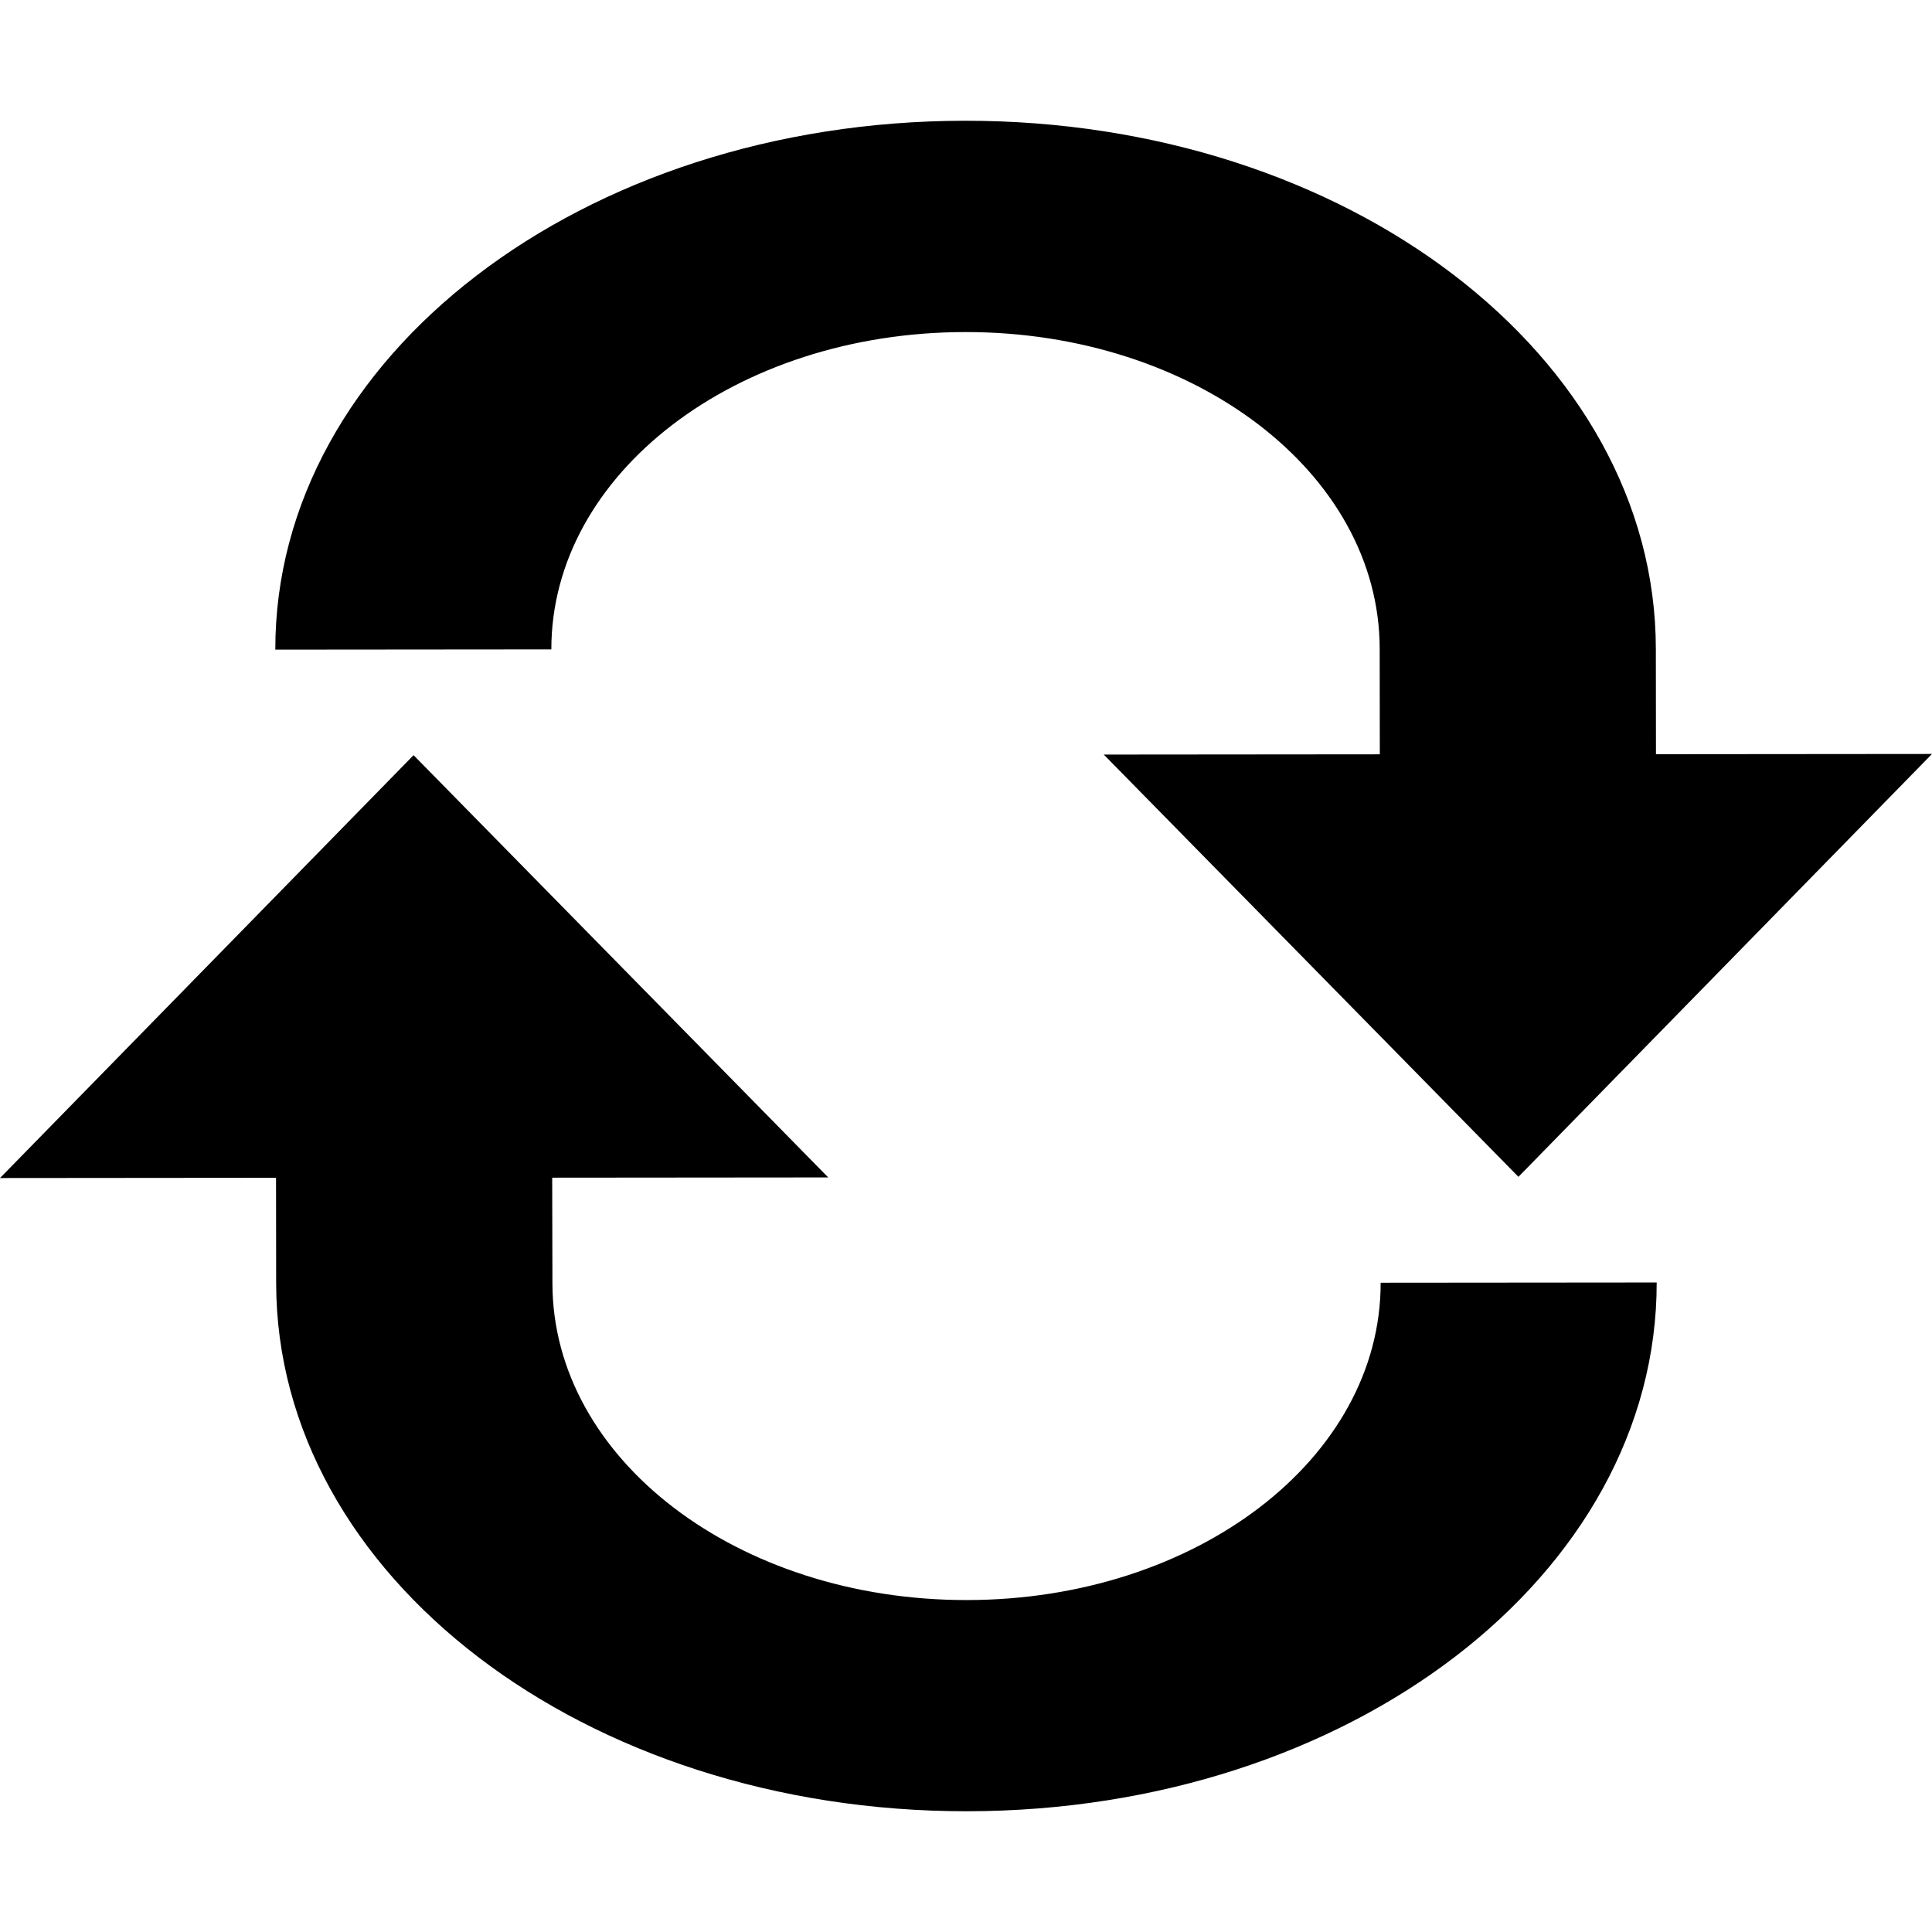 <?xml version="1.0" encoding="UTF-8" standalone="no"?>
<!-- Created with Inkscape (http://www.inkscape.org/) -->

<svg
   xmlns:dc="http://purl.org/dc/elements/1.1/"
   xmlns:cc="http://creativecommons.org/ns#"
   xmlns:rdf="http://www.w3.org/1999/02/22-rdf-syntax-ns#"
   xmlns:svg="http://www.w3.org/2000/svg"
   xmlns="http://www.w3.org/2000/svg"
   xmlns:sodipodi="http://sodipodi.sourceforge.net/DTD/sodipodi-0.dtd"
   xmlns:inkscape="http://www.inkscape.org/namespaces/inkscape"
   version="1.1"
   width="16"
   height="16"
   id="svg7384"
   inkscape:version="0.48.3.1 r9886"
   sodipodi:docname="xn-repeat-all-symbolic.svg">
  <sodipodi:namedview
     pagecolor="#ffffff"
     bordercolor="#666666"
     borderopacity="1"
     objecttolerance="10"
     gridtolerance="10"
     guidetolerance="10"
     inkscape:pageopacity="0"
     inkscape:pageshadow="2"
     inkscape:window-width="1313"
     inkscape:window-height="744"
     id="namedview7"
     showgrid="true"
     inkscape:zoom="27.960145"
     inkscape:cx="-0.73186128"
     inkscape:cy="8.5244619"
     inkscape:window-x="53"
     inkscape:window-y="24"
     inkscape:window-maximized="1"
     inkscape:current-layer="svg7384"
     showguides="true"
     inkscape:guide-bbox="true">
    <inkscape:grid
       type="xygrid"
       id="grid3025" />
  </sodipodi:namedview>
  <title
     id="title9167">Gnome Symbolic Icon Theme</title>
  <defs
     id="defs11" />
  <path
     style="color:#bebebe;fill-opacity:1;fill-rule:nonzero;marker:none;visibility:visible;display:inline;overflow:visible;enable-background:accumulate"
     d="m 16,6.244 -2.286,0.002 -0.001,-0.875 C 13.709,2.947 11.157,0.997 7.99,1 4.824,1.003 2.277,2.956 2.28,5.38 l 2.286,-0.002 C 4.565,3.924 6.093,2.752 7.993,2.75 9.893,2.748 11.424,3.918 11.426,5.372 l 0.001,0.875 -2.286,0.002 3.434,3.497 L 16,6.244 z m -2.28,4.377 -2.286,0.002 c 0.002,1.454 -1.526,2.626 -3.426,2.628 -1.9,0.002 -3.431,-1.168 -3.433,-2.622 L 4.573,9.753 6.859,9.751 3.425,6.254 0,9.756 l 2.286,-0.002 0.001,0.875 C 2.291,13.053 4.843,15.003 8.01,15 11.176,14.997 13.723,13.044 13.72,10.62 z"
     id="rect3815"
     inkscape:connector-curvature="0" />
</svg>
